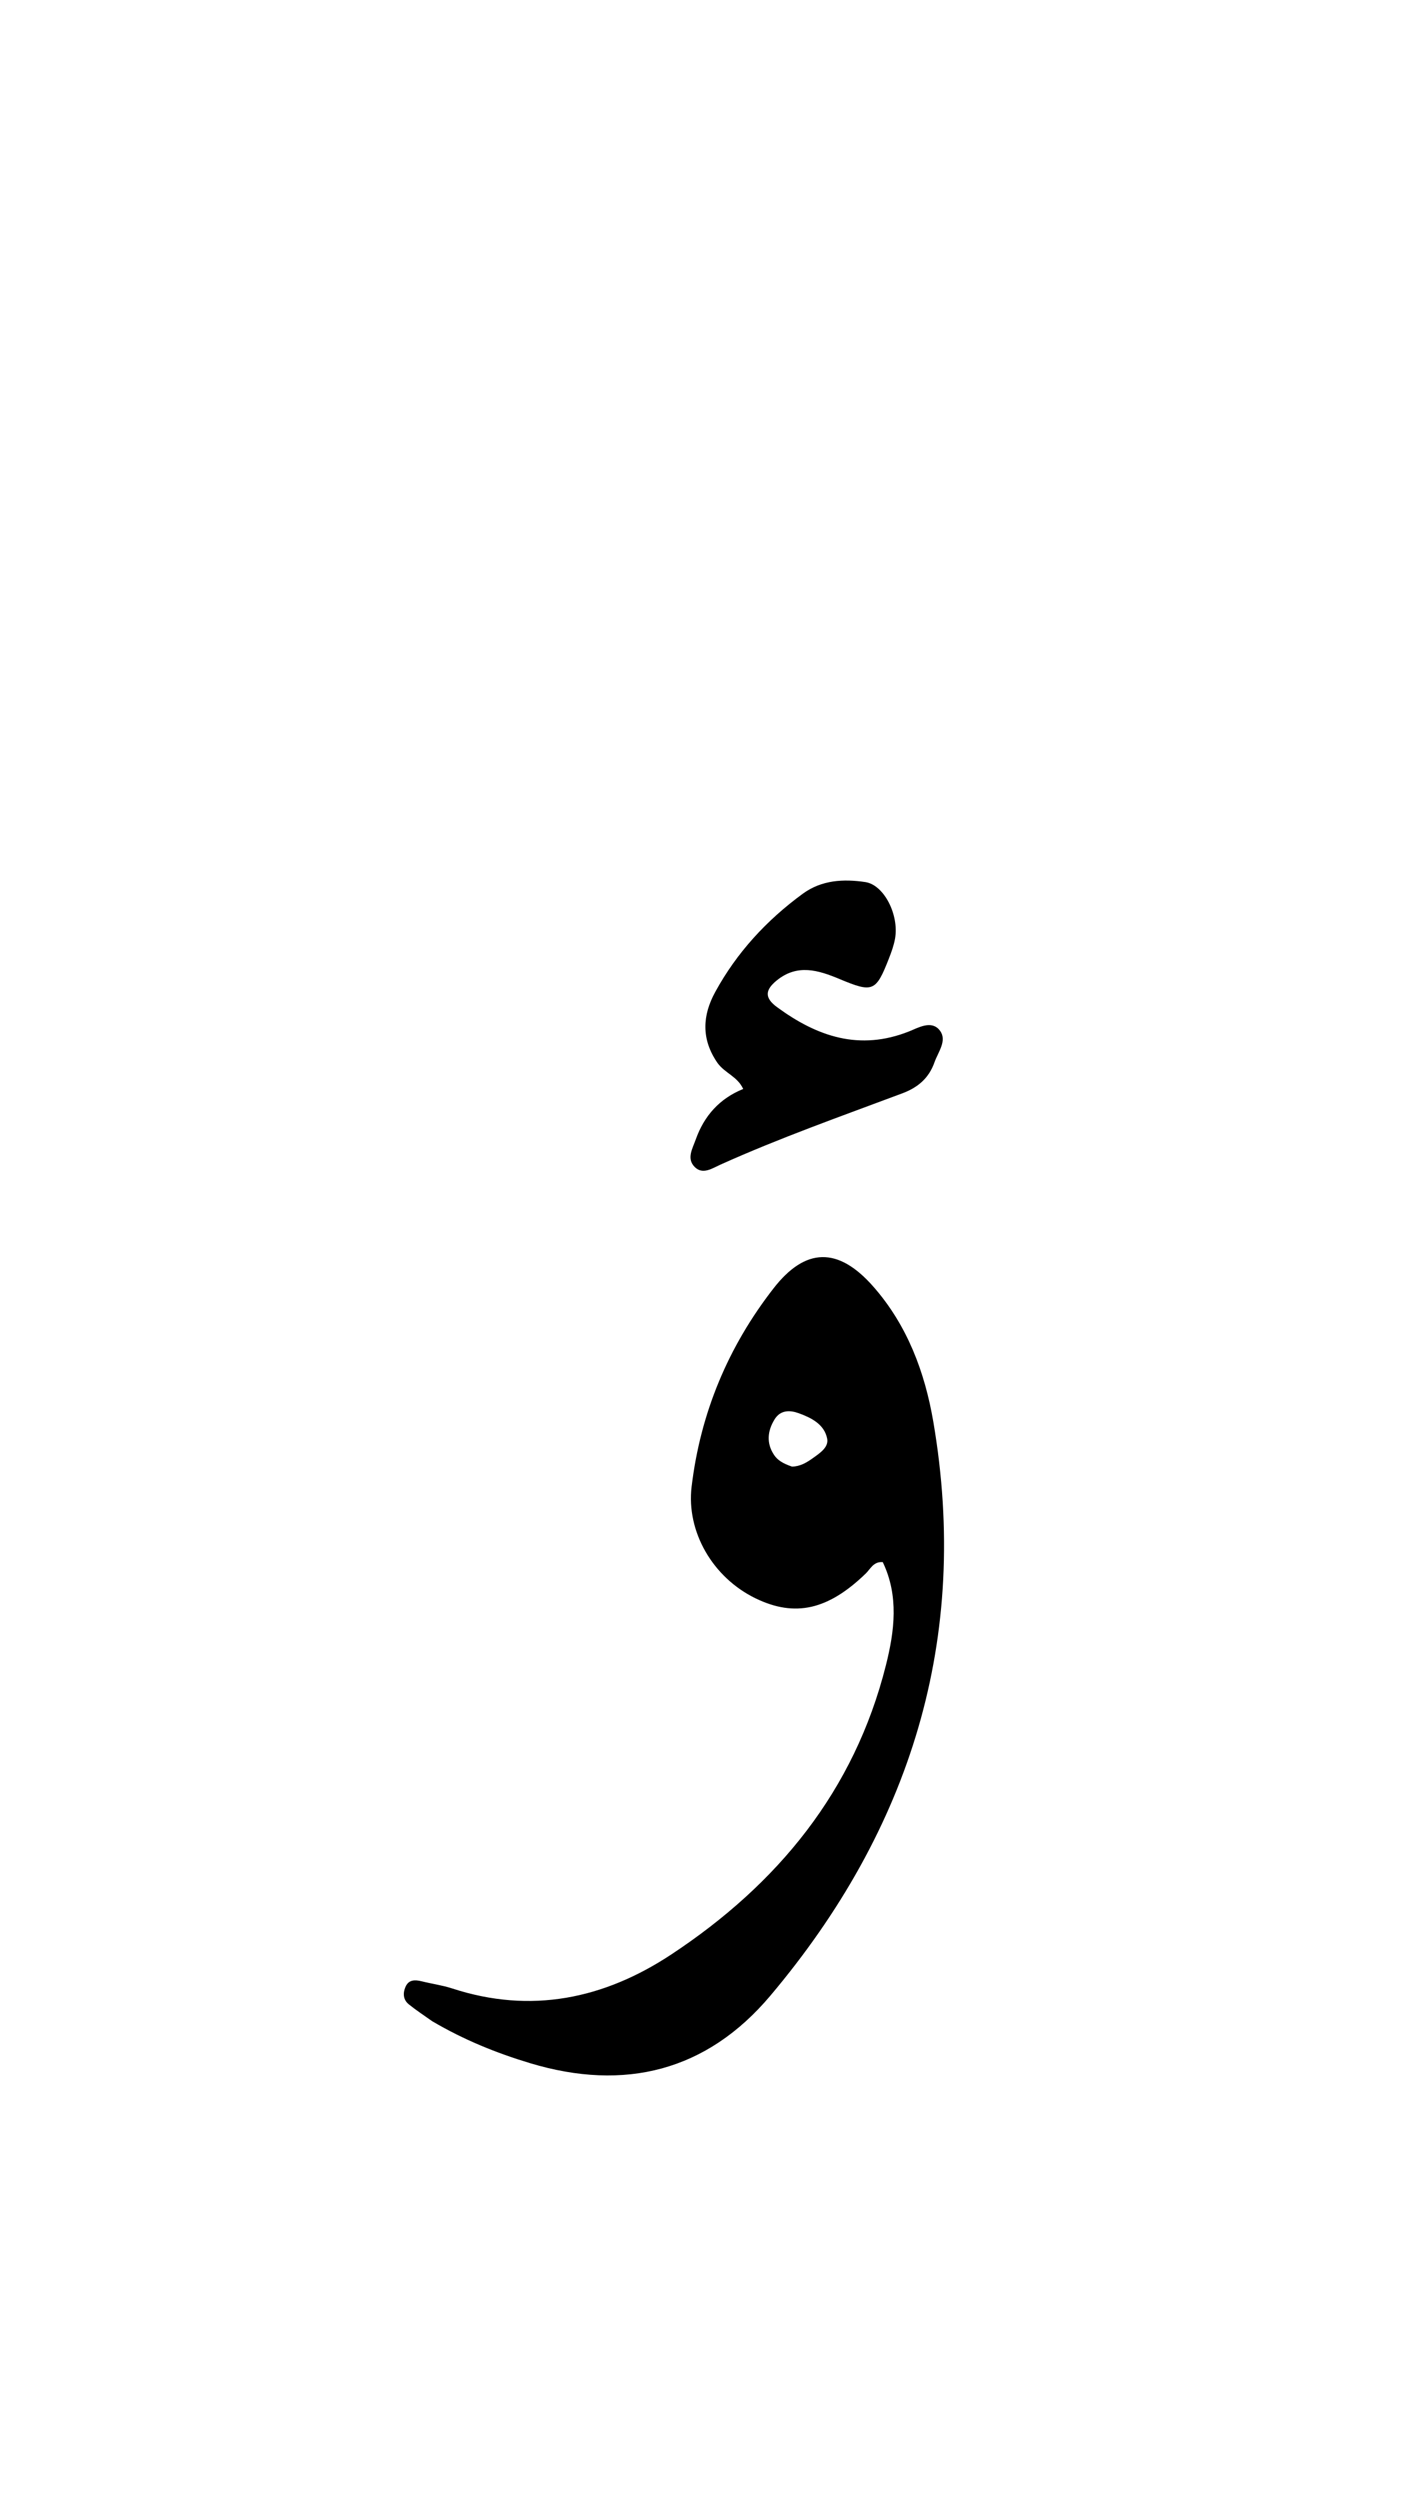 <svg version="1.1" id="Layer_1" xmlns="http://www.w3.org/2000/svg" xmlns:xlink="http://www.w3.org/1999/xlink" x="0px" y="0px"
	 width="100%" viewBox="0 0 336 592" enable-background="new 0 0 336 592" xml:space="preserve">
<path fill="#000000" opacity="1" stroke="none" 
	d="
M102.412,478.651 
	C100.345,477.189 98.531,475.998 96.853,474.64 
	C95.519,473.559 95.44,472.004 96.075,470.532 
	C96.815,468.816 98.274,468.787 99.88,469.188 
	C102.301,469.792 104.803,470.126 107.166,470.896 
	C125.843,476.982 143.121,473.368 159.068,462.84 
	C184.266,446.204 202.447,424.126 209.93,394.312 
	C211.959,386.227 213.02,377.96 209.177,369.934 
	C206.974,369.742 206.253,371.557 205.147,372.627 
	C196.248,381.24 188.404,383.046 179.052,378.516 
	C168.9,373.598 162.597,362.751 163.881,352.046 
	C165.973,334.604 172.522,318.935 183.293,305.099 
	C190.877,295.356 198.626,295.267 206.887,304.627 
	C214.977,313.794 219.144,324.951 221.146,336.651 
	C229.934,388.026 215.769,433.194 182.545,472.598 
	C167.479,490.466 148.035,495.326 125.657,488.6 
	C117.643,486.191 109.95,483.084 102.412,478.651 
M187.659,347.311 
	C189.588,347.293 191.167,346.342 192.645,345.28 
	C194.262,344.119 196.409,342.736 196,340.682 
	C195.326,337.299 192.277,335.766 189.279,334.673 
	C187.162,333.902 184.923,333.871 183.534,336.133 
	C181.852,338.874 181.555,341.75 183.416,344.55 
	C184.26,345.821 185.568,346.594 187.659,347.311 
z"/>
<path fill="#000000" opacity="1" stroke="none" 
	d="
M170.025,251.737 
	C166.066,246.021 166.484,240.398 169.458,234.948 
	C174.555,225.604 181.633,217.931 190.21,211.656 
	C194.682,208.384 199.867,208.118 205.037,208.887 
	C209.478,209.547 213.068,216.645 212.086,222.266 
	C211.803,223.888 211.221,225.478 210.617,227.021 
	C207.553,234.845 206.818,235.144 198.977,231.865 
	C193.92,229.751 188.918,228.175 183.988,232.234 
	C181.287,234.458 181.122,236.309 184.134,238.514 
	C193.655,245.484 203.663,248.909 215.388,244.259 
	C217.568,243.395 220.775,241.454 222.732,244.083 
	C224.48,246.43 222.287,249.129 221.42,251.587 
	C220.115,255.286 217.544,257.516 213.83,258.907 
	C199.349,264.33 184.758,269.479 170.638,275.834 
	C168.758,276.68 166.512,278.255 164.618,276.361 
	C162.631,274.374 164.083,272.026 164.857,269.848 
	C166.845,264.254 170.488,260.15 176.107,257.881 
	C174.717,254.893 171.79,254.164 170.025,251.737 
z"/>
</svg>